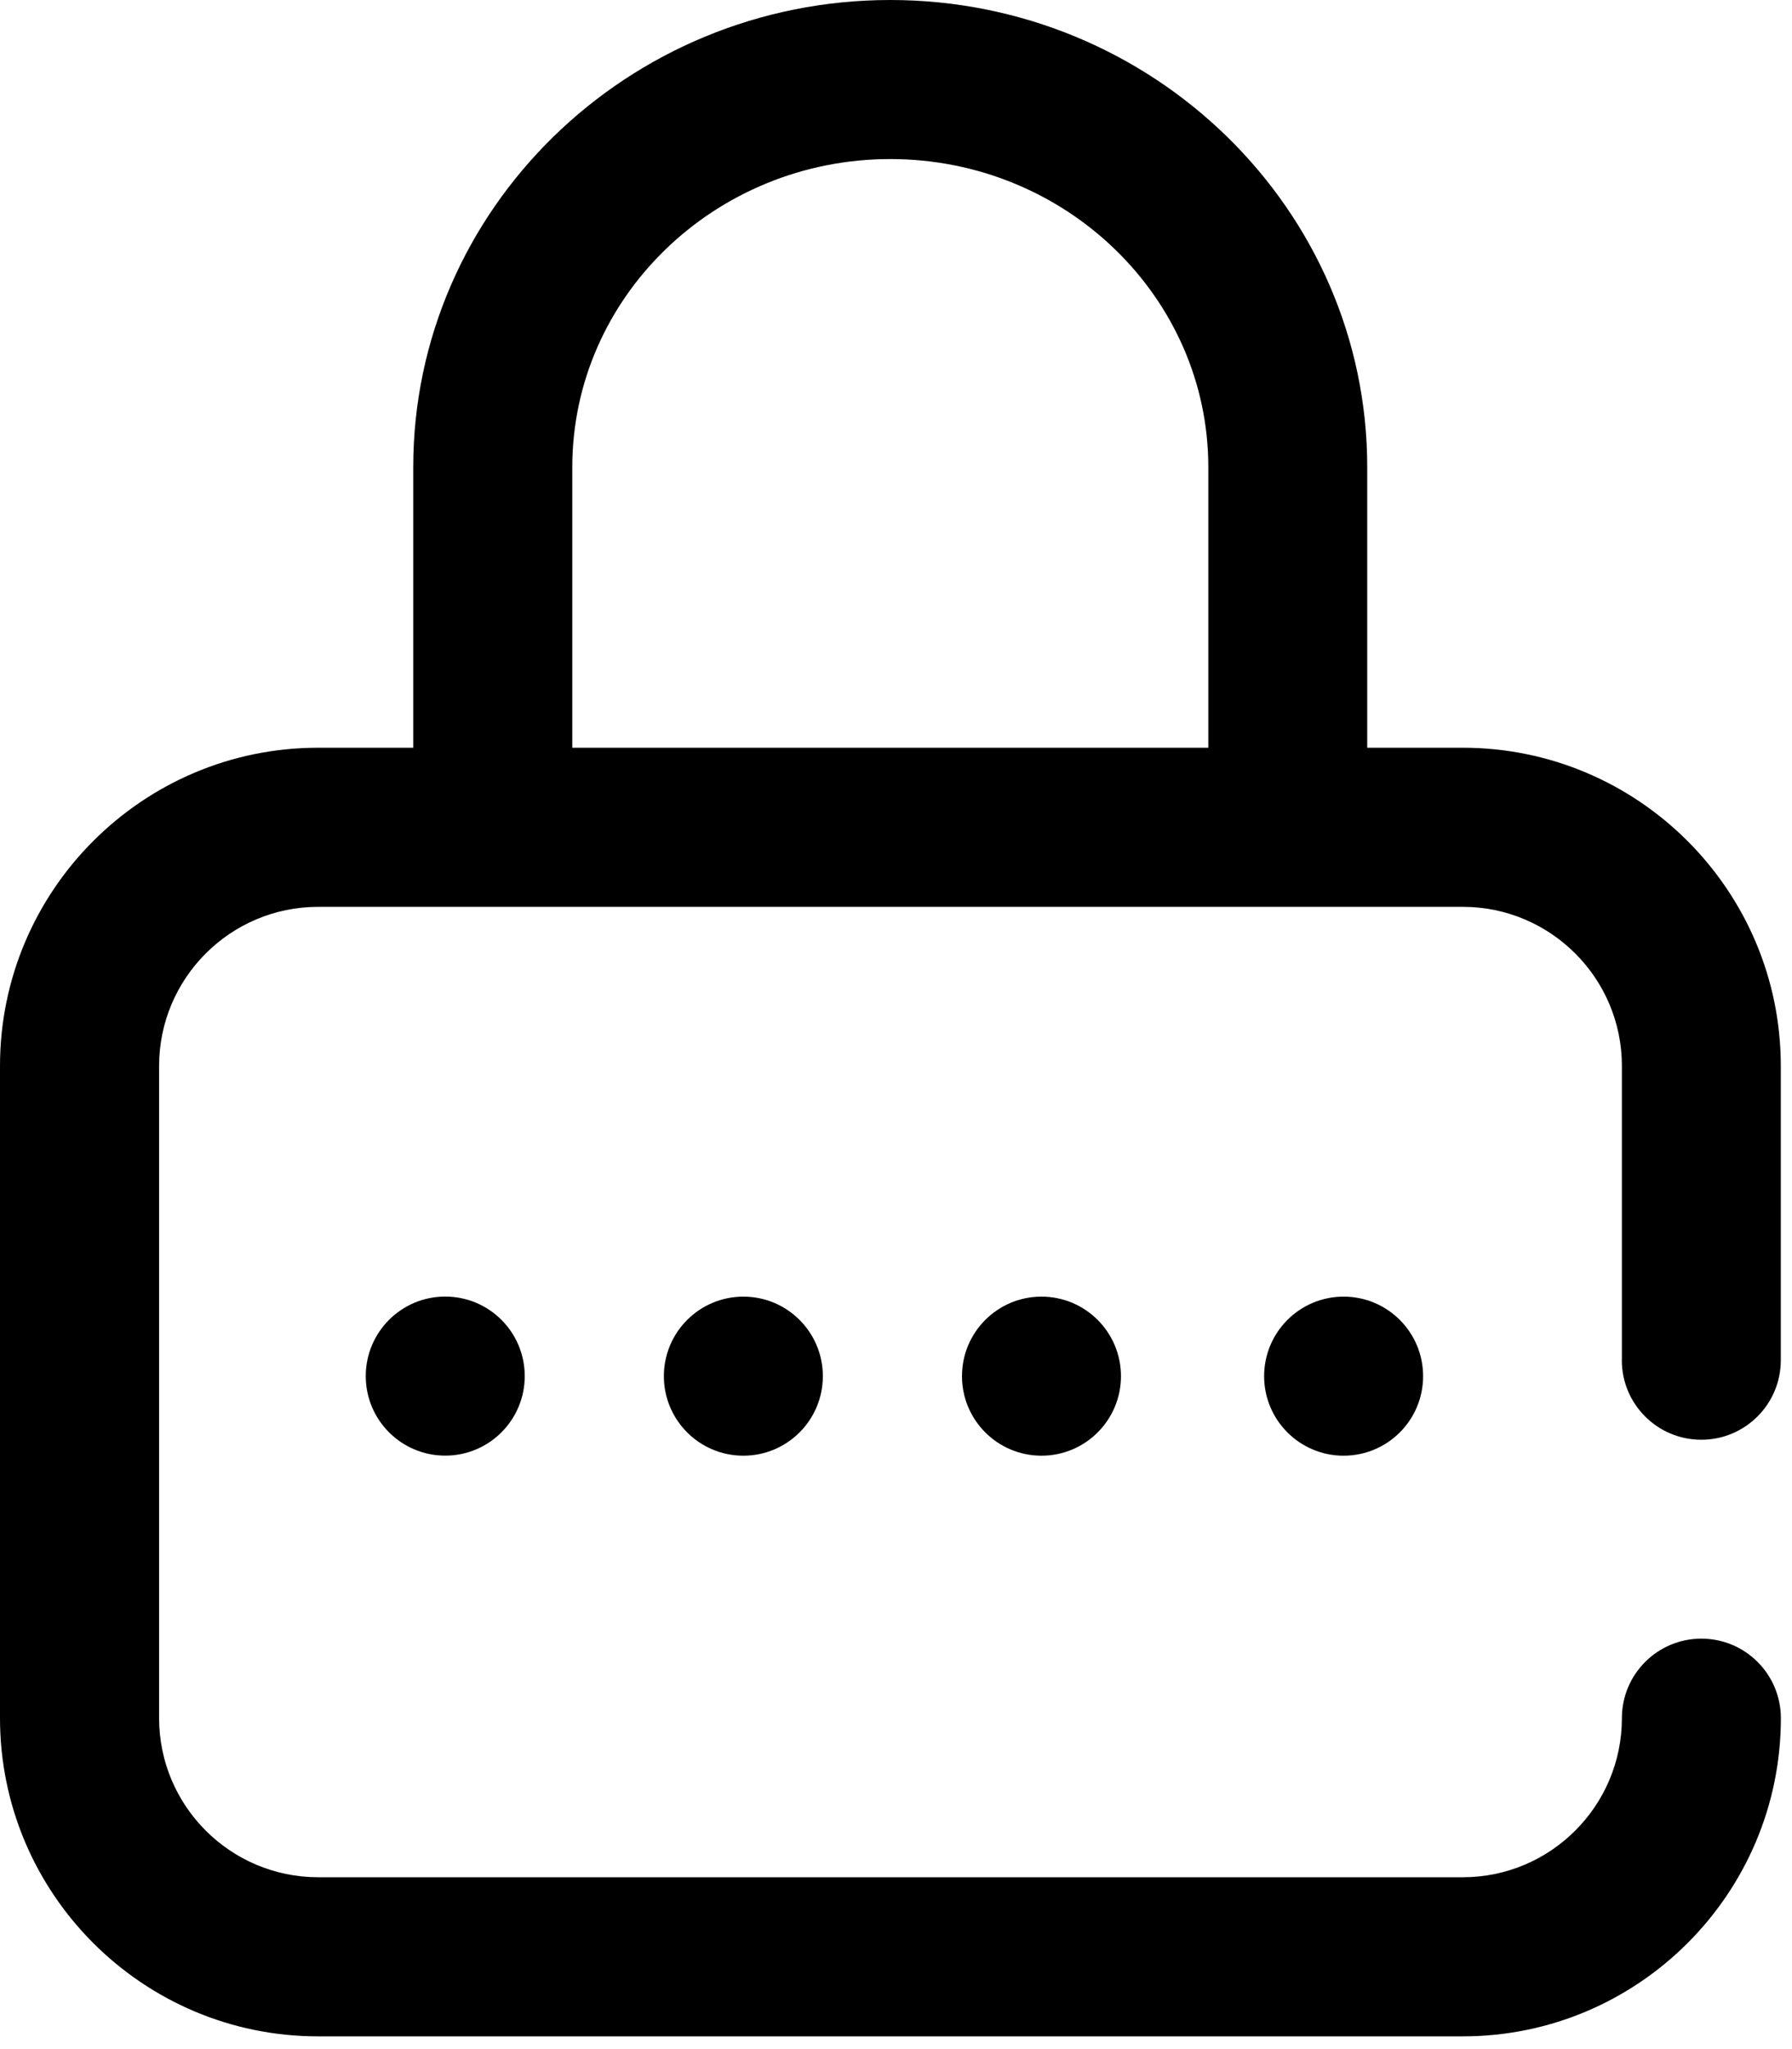 <!-- Generated by IcoMoon.io -->
<svg version="1.1" xmlns="http://www.w3.org/2000/svg" width="28" height="32" viewBox="0 0 28 32">
<title>lock</title>
<path d="M6.957 20.248c0.686 0 1.242 0.556 1.242 1.242v0c0 0.686-0.556 1.242-1.242 1.242s-1.242-0.556-1.242-1.242v0c0-0.686 0.556-1.242 1.242-1.242zM10.373 21.491v0c0 0.686 0.556 1.242 1.242 1.242s1.242-0.556 1.242-1.242v0c0-0.686-0.556-1.242-1.242-1.242s-1.242 0.556-1.242 1.242zM15.031 21.491v0c0 0.686 0.556 1.242 1.242 1.242s1.242-0.556 1.242-1.242v0c0-0.686-0.556-1.242-1.242-1.242s-1.242 0.556-1.242 1.242zM19.752 21.491v0c0 0.686 0.556 1.242 1.242 1.242s1.242-0.556 1.242-1.242v0c0-0.686-0.556-1.242-1.242-1.242s-1.242 0.556-1.242 1.242zM25.342 21.242v-4.596c0-1.37-1.115-2.484-2.484-2.484h-17.888c-1.37 0-2.484 1.115-2.484 2.484v10.186c0 1.37 1.115 2.484 2.484 2.484h17.888c1.37 0 2.484-1.115 2.484-2.484 0-0.686 0.556-1.242 1.242-1.242s1.242 0.556 1.242 1.242c0 2.74-2.229 4.969-4.969 4.969h-17.888c-2.74 0-4.969-2.229-4.969-4.969v-10.186c0-2.74 2.229-4.969 4.969-4.969h1.488v-4.381c0-4.023 3.344-7.296 7.453-7.296s7.453 3.273 7.453 7.296v4.381h1.493c2.74 0 4.969 2.229 4.969 4.969v4.596c0 0.686-0.556 1.242-1.242 1.242s-1.242-0.556-1.242-1.242zM8.942 11.677h9.938v-4.381c0-2.653-2.229-4.812-4.969-4.812s-4.969 2.158-4.969 4.812v4.381z"></path>
</svg>

